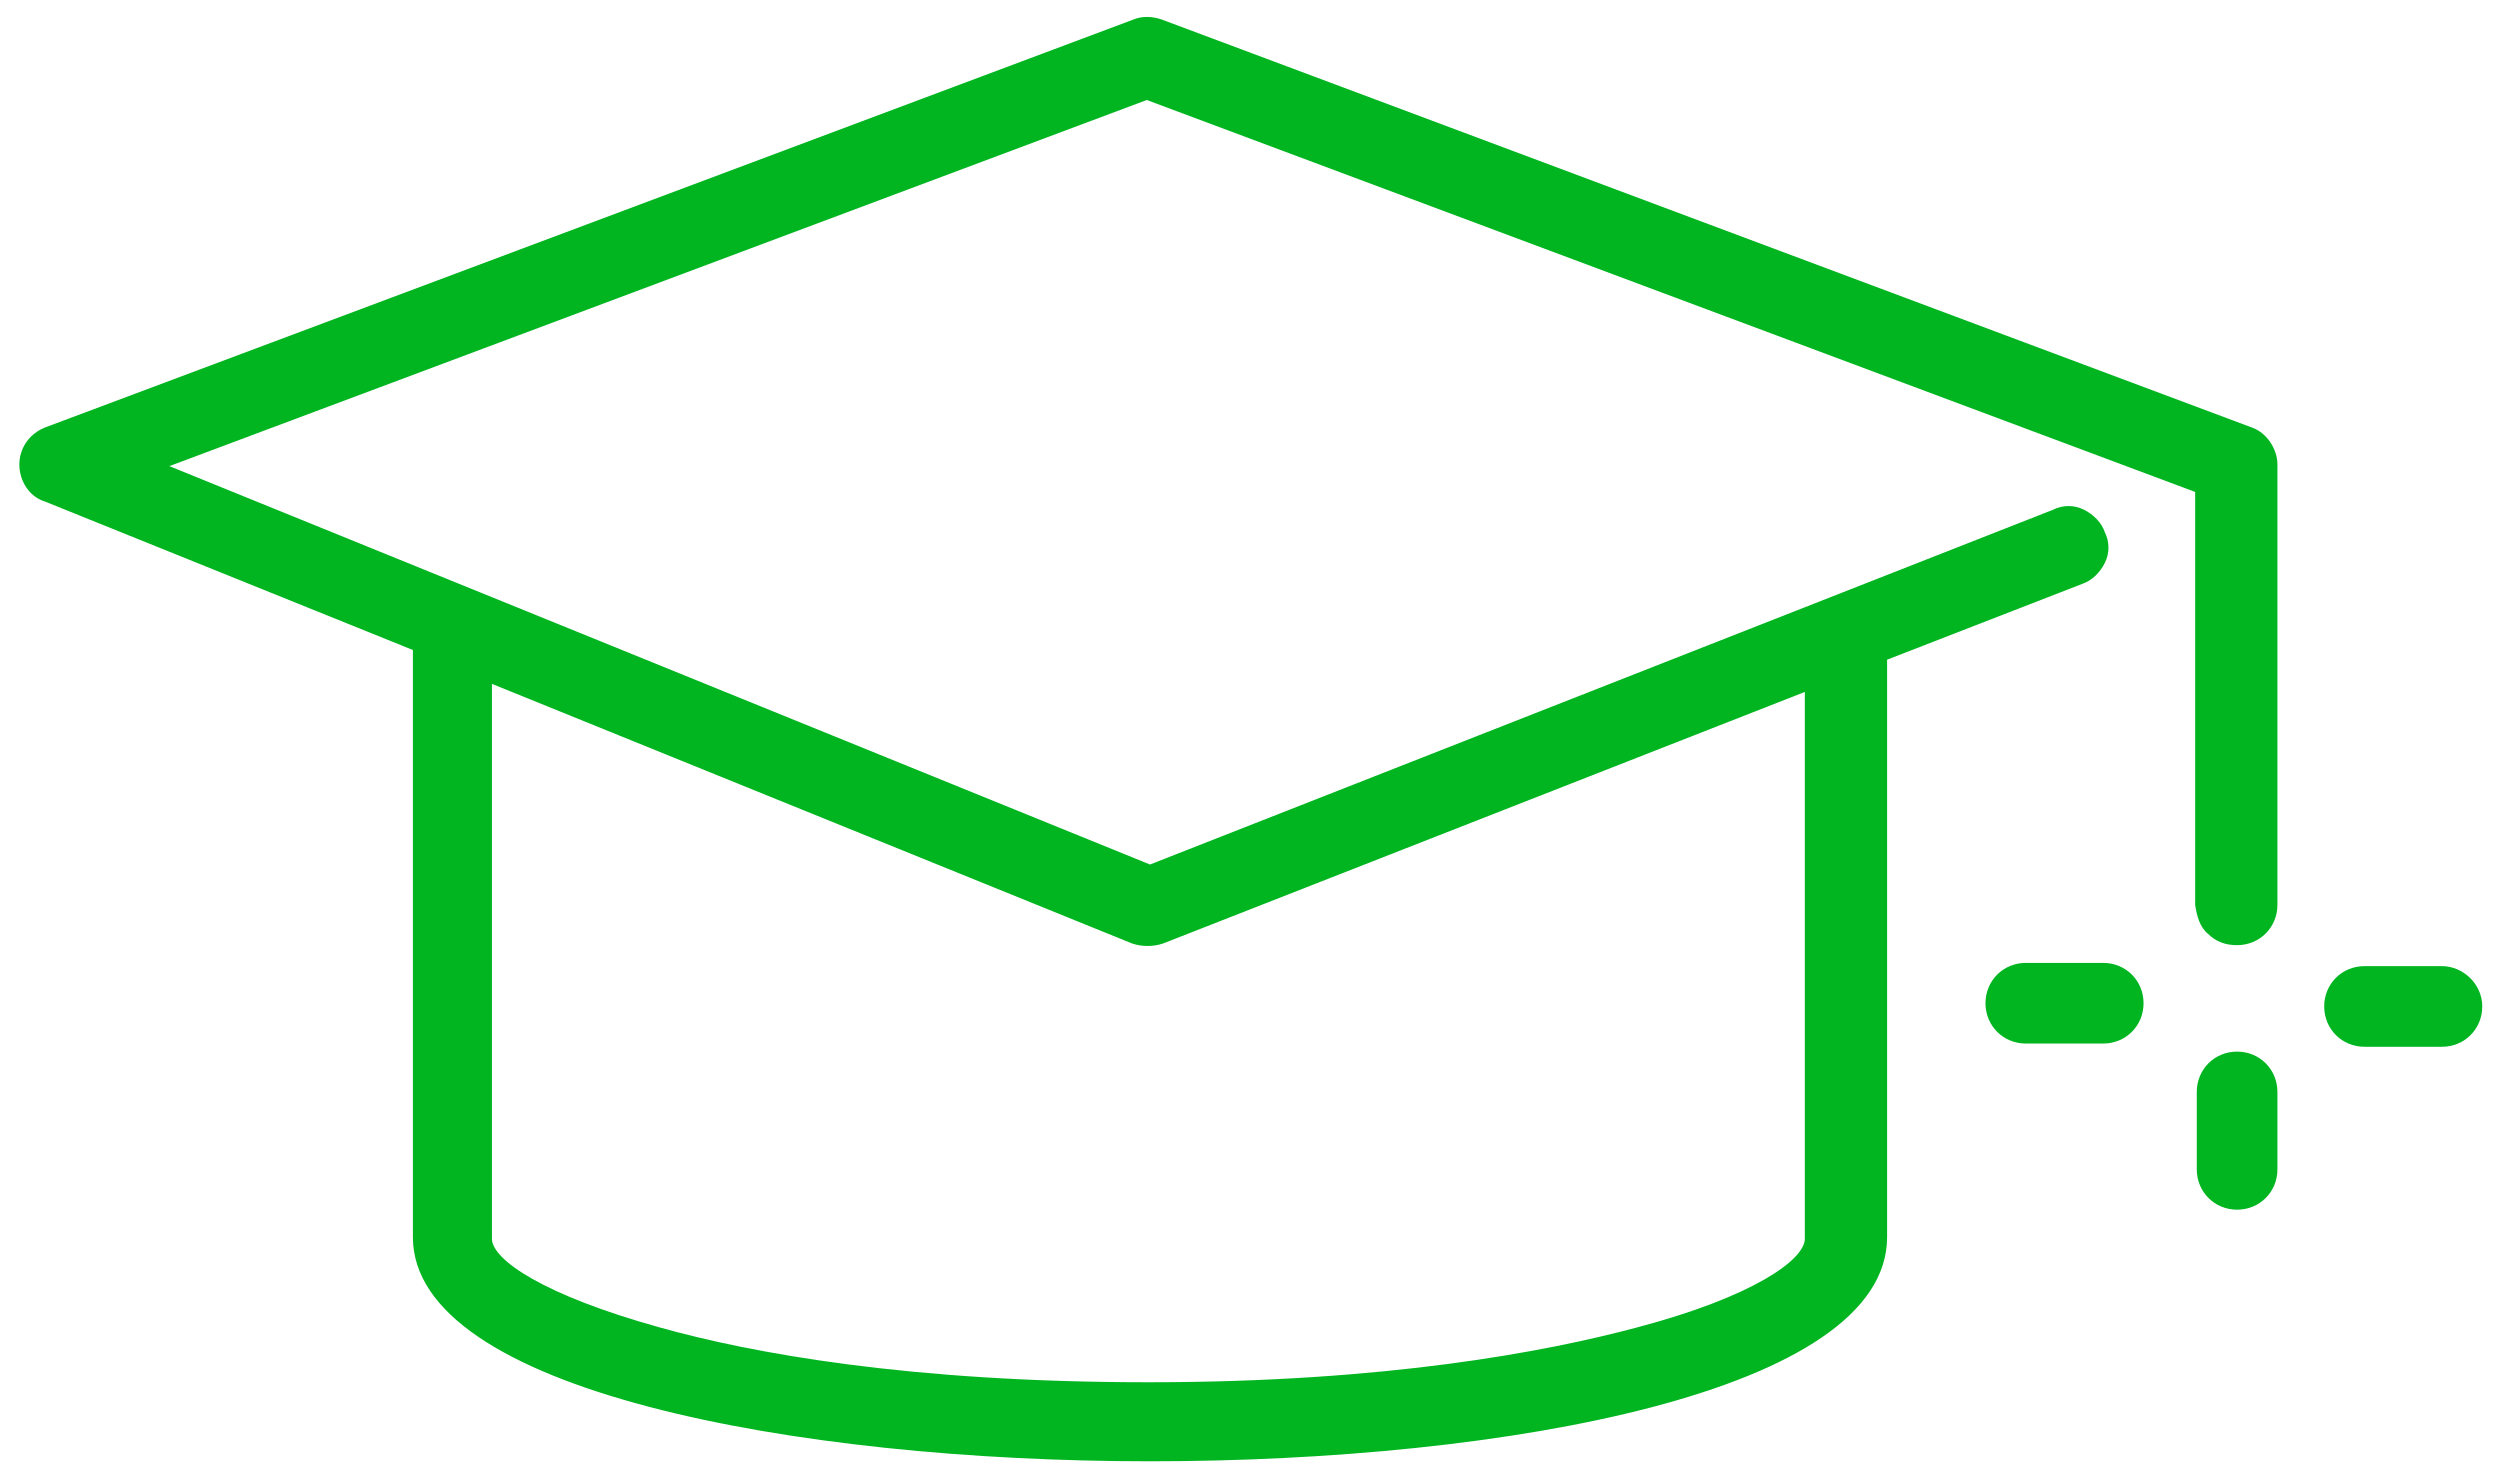 <?xml version="1.0" encoding="utf-8"?>
<!-- Generator: Adobe Illustrator 22.0.0, SVG Export Plug-In . SVG Version: 6.00 Build 0)  -->
<svg version="1.1" id="Capa_1" xmlns="http://www.w3.org/2000/svg" xmlns:xlink="http://www.w3.org/1999/xlink" x="0px" y="0px"
	 viewBox="0 0 155 90.8" style="enable-background:new 0 0 155 90.8;" xml:space="preserve">
<style type="text/css">
	.st0{fill:#00B520;}
</style>
<g>
	<g>
		<path class="st0" d="M130.4,59.7h-4.8c-1.4,0-2.5,1.1-2.5,2.5c0,1.4,1.1,2.5,2.5,2.5h4.8c1.4,0,2.5-1.1,2.5-2.5
			C132.9,60.8,131.8,59.7,130.4,59.7z"/>
		<path class="st0" d="M151.4,59.9h-4.8c-1.4,0-2.5,1.1-2.5,2.5c0,1.4,1.1,2.5,2.5,2.5h4.8c1.4,0,2.5-1.1,2.5-2.5
			C153.9,61,152.7,59.9,151.4,59.9z"/>
		<path class="st0" d="M138.7,65.2c-1.4,0-2.5,1.1-2.5,2.5v4.8c0,1.4,1.1,2.5,2.5,2.5c1.4,0,2.5-1.1,2.5-2.5v-4.8
			C141.2,66.3,140.1,65.2,138.7,65.2z"/>
		<path class="st0" d="M136.9,57.9c0.5,0.5,1.1,0.7,1.8,0.7c1.4,0,2.5-1.1,2.5-2.5V28.8c0-1-0.7-2-1.6-2.3L72,1.2
			c-0.6-0.2-1.2-0.2-1.7,0L2.8,26.5c-1,0.4-1.6,1.3-1.6,2.3c0,1,0.6,2,1.6,2.3l22.8,9.2v36.4c0,9.5,23.7,13.9,45.7,13.9
			s45.7-4.3,45.7-13.9V40.9l12.1-4.7c0.6-0.2,1.1-0.7,1.4-1.3c0.3-0.6,0.3-1.3,0-1.9c-0.2-0.6-0.7-1.1-1.3-1.4
			c-0.6-0.3-1.3-0.3-1.9,0l-56,22L10.5,28.9L71.1,6.2l65,24.3v25.6C136.2,56.8,136.4,57.5,136.9,57.9z M70.2,58.5
			c0.6,0.2,1.3,0.2,1.9,0l39.8-15.6v33.9c0,1.3-3.2,3.6-10.4,5.5c-5.6,1.5-15.5,3.4-30.3,3.4c-14.8,0-24.6-1.8-30.3-3.4
			c-7.2-2-10.4-4.2-10.4-5.5V42.4L70.2,58.5z"/>
	</g>
</g>
</svg>
